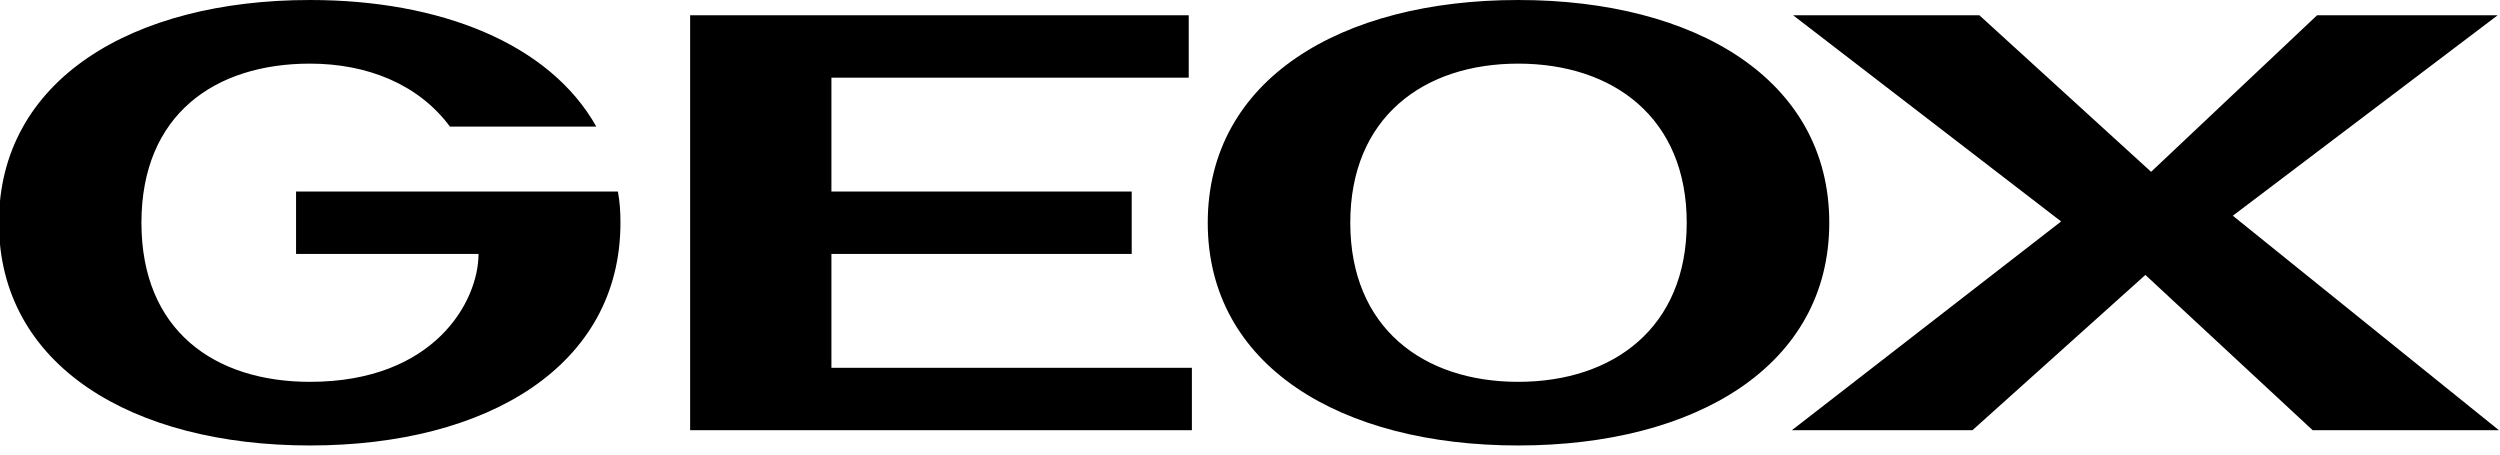 <svg width="275" height="50" viewBox="0 0 275 50" fill="none" xmlns="http://www.w3.org/2000/svg">
<g clip-path="url(#clip0_2043_378)">
<path fill-rule="evenodd" clip-rule="evenodd" d="M32.566 27.93H52.637C52.637 33.181 47.758 42.002 34.097 42.002C23.645 42.002 15.558 36.401 15.558 24.501C15.558 12.601 23.642 6.999 34.097 6.999C40.368 6.999 46.014 9.238 49.498 13.929H65.596C60.442 4.761 48.386 0 34.101 0C14.585 0 -0.118 8.751 -0.118 24.501C-0.118 40.251 14.585 49.002 34.101 49.002C53.616 49.002 68.25 40.251 68.25 24.501C68.25 23.31 68.18 22.192 67.971 21.071H32.566V27.93ZM132.852 24.501C132.852 8.751 147.488 0 167.001 0C186.513 0 201.22 8.751 201.22 24.501C201.22 40.251 186.516 49.002 167.001 49.002C147.485 49.002 132.852 40.251 132.852 24.501ZM148.531 24.501C148.531 36.051 156.549 42.002 167.001 42.002C177.456 42.002 185.54 36.051 185.54 24.501C185.54 12.951 177.456 6.999 167.001 6.999C156.546 6.999 148.531 12.951 148.531 24.501ZM124.489 27.93H91.456V40.461H131.108V47.323H75.915V1.681H130.759V8.54H91.456V21.071H124.489V27.93ZM274.742 1.681L245.612 23.73L274.882 47.323H254.393L235.993 30.242L216.969 47.323H197.105L226.724 24.36L197.244 1.681H217.733L236.621 18.899L254.878 1.681H274.742Z" fill="black"/>
</g>
<defs>
<clipPath id="clip0_2043_378">
<rect width="275" height="50" fill="white"/>
</clipPath>
</defs>
</svg>
